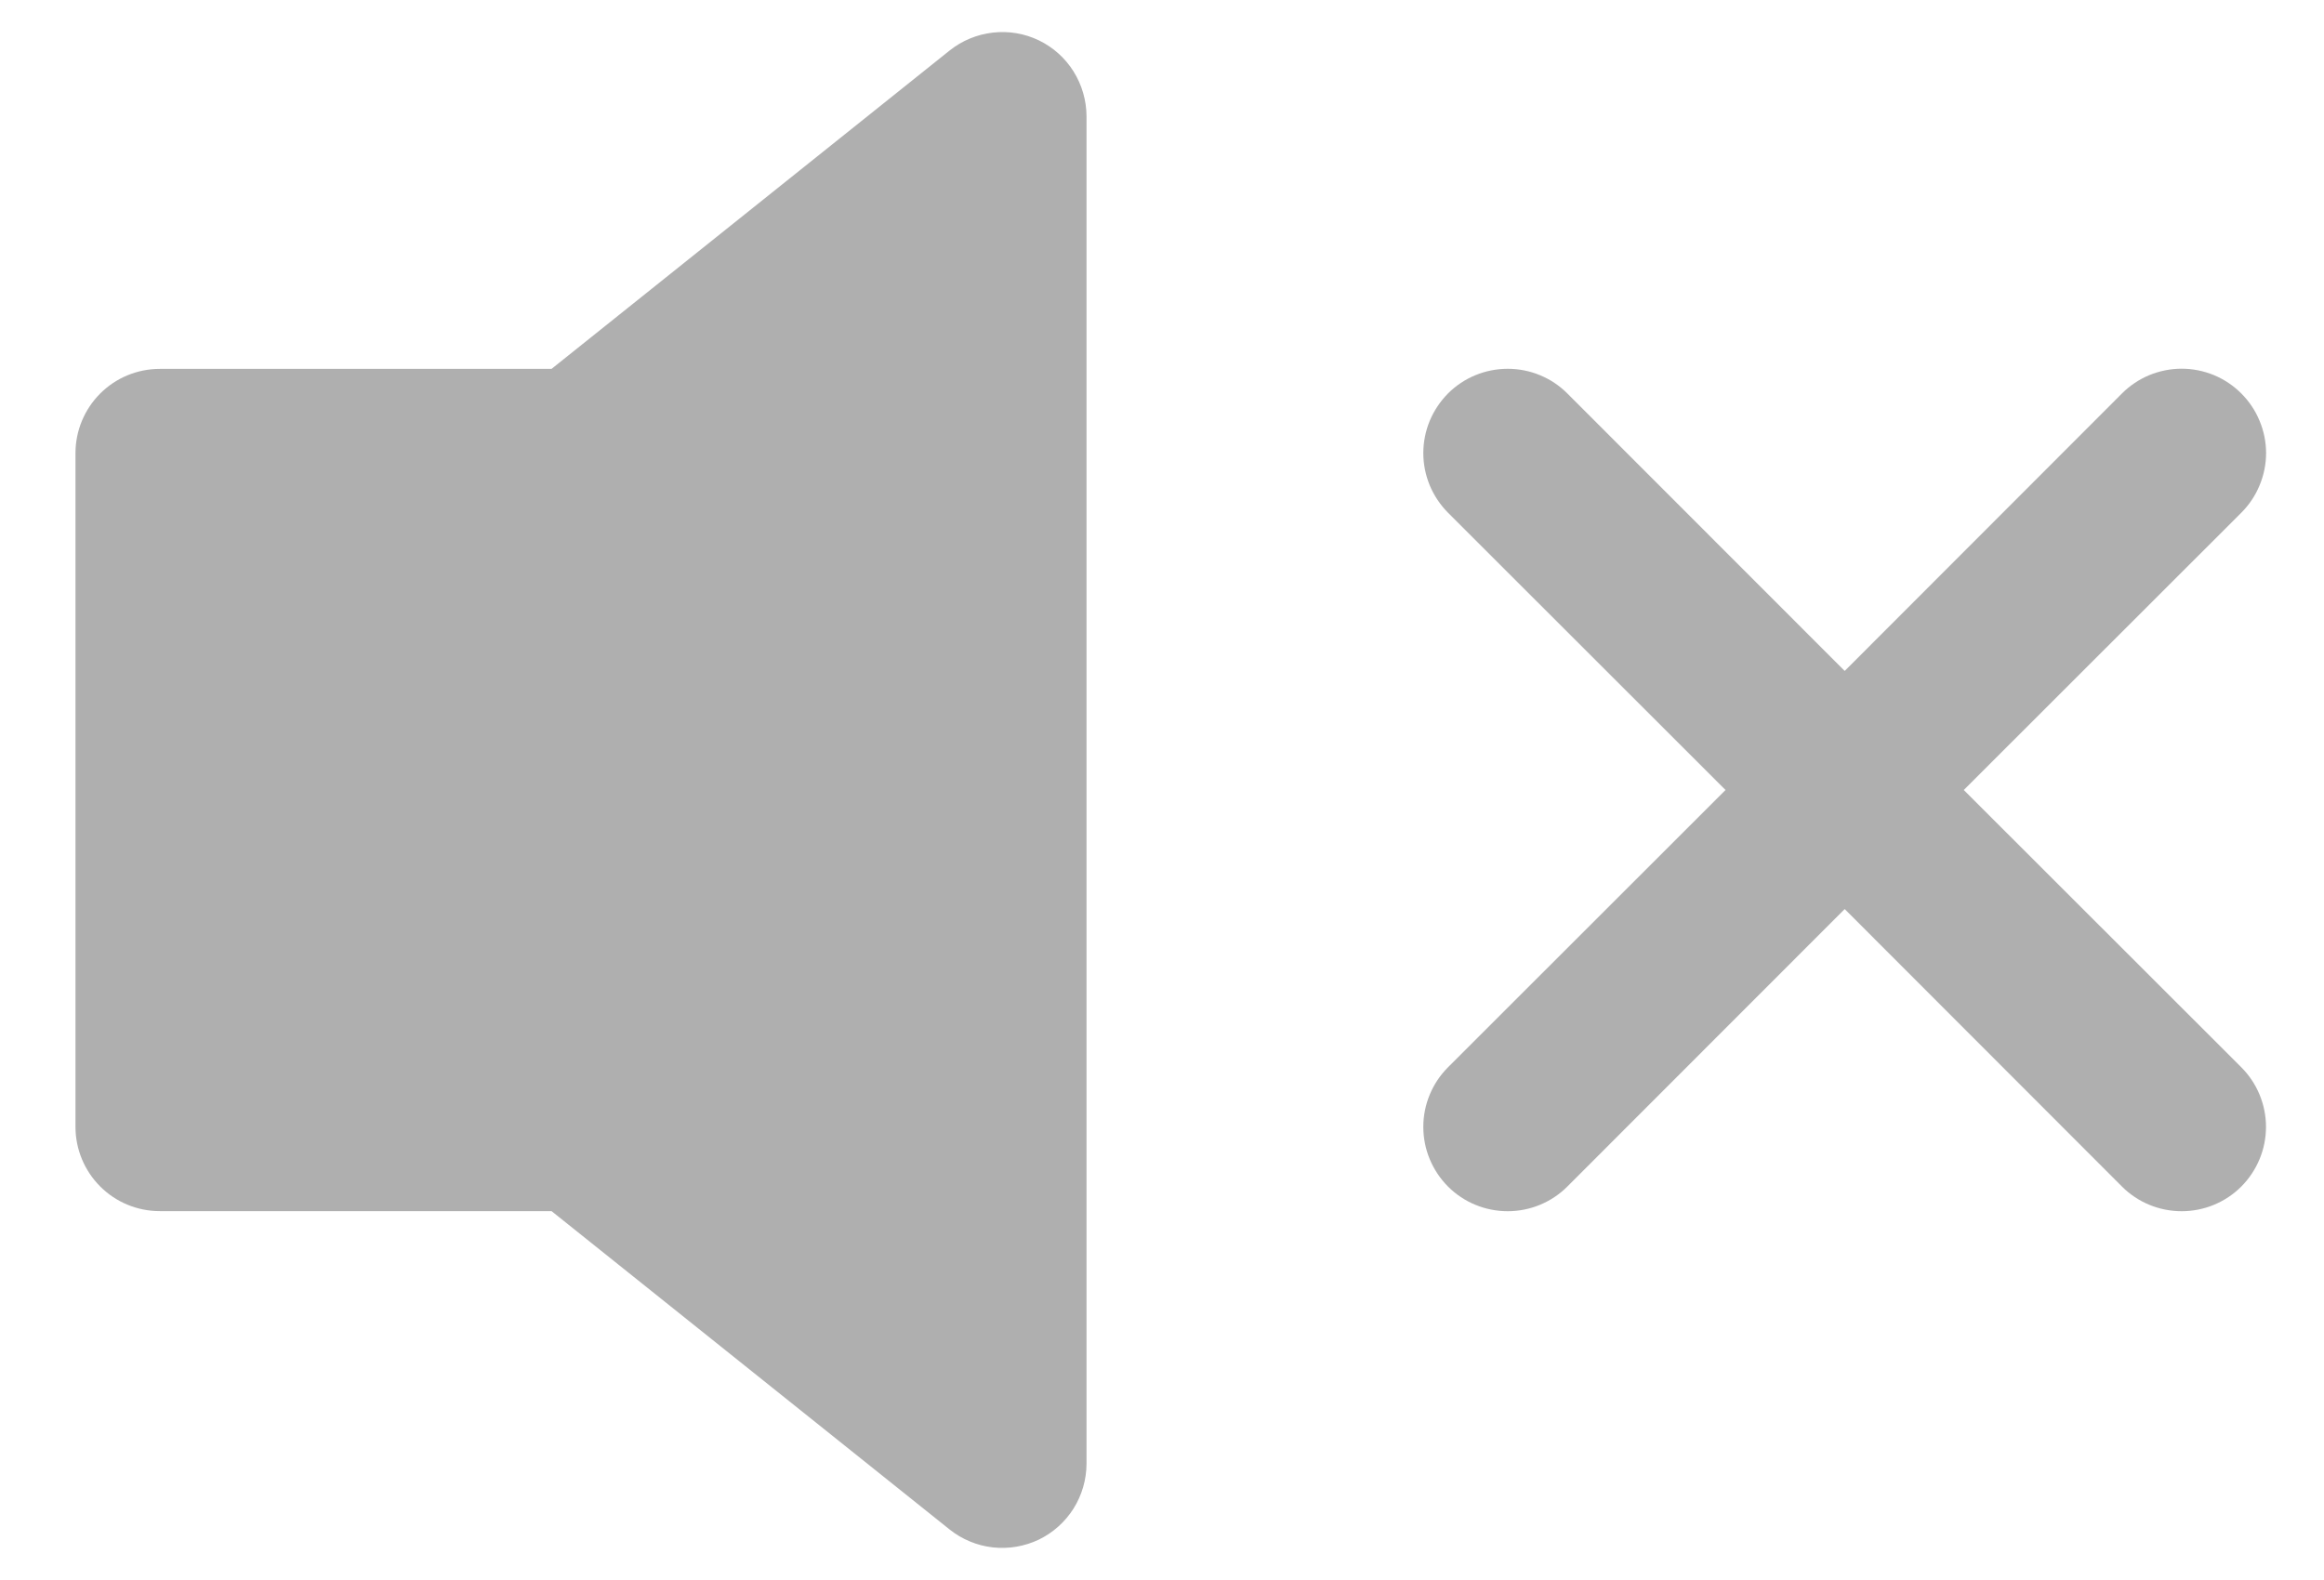 <svg width="25" height="17" viewBox="0 0 25 17" fill="none" xmlns="http://www.w3.org/2000/svg">
<path d="M11.175 0.434C11.328 0.508 11.458 0.624 11.548 0.768C11.639 0.913 11.687 1.08 11.688 1.25V15.75C11.687 15.921 11.639 16.087 11.548 16.232C11.457 16.376 11.327 16.492 11.174 16.566C11.02 16.639 10.848 16.668 10.679 16.649C10.51 16.63 10.349 16.563 10.216 16.457L5.933 13.031H1.719C1.478 13.031 1.248 12.936 1.078 12.766C0.908 12.596 0.812 12.365 0.812 12.125V4.875C0.812 4.635 0.908 4.404 1.078 4.234C1.248 4.064 1.478 3.969 1.719 3.969H5.933L10.216 0.543C10.349 0.437 10.51 0.37 10.68 0.351C10.849 0.331 11.021 0.36 11.175 0.434ZM24.11 4.233C24.195 4.318 24.262 4.418 24.307 4.528C24.353 4.638 24.377 4.756 24.377 4.875C24.377 4.994 24.353 5.112 24.307 5.222C24.262 5.332 24.195 5.432 24.11 5.517L21.125 8.5L24.11 11.483C24.28 11.653 24.376 11.884 24.376 12.125C24.376 12.366 24.28 12.596 24.11 12.767C23.94 12.937 23.709 13.032 23.469 13.032C23.228 13.032 22.997 12.937 22.827 12.767L19.844 9.781L16.86 12.767C16.69 12.937 16.459 13.032 16.219 13.032C15.978 13.032 15.747 12.937 15.577 12.767C15.407 12.596 15.311 12.366 15.311 12.125C15.311 11.884 15.407 11.653 15.577 11.483L18.562 8.5L15.577 5.517C15.493 5.432 15.426 5.332 15.38 5.222C15.335 5.112 15.311 4.994 15.311 4.875C15.311 4.756 15.335 4.638 15.38 4.528C15.426 4.418 15.493 4.318 15.577 4.233C15.747 4.063 15.978 3.968 16.219 3.968C16.338 3.968 16.456 3.991 16.566 4.037C16.676 4.082 16.776 4.149 16.86 4.233L19.844 7.219L22.827 4.233C22.911 4.149 23.011 4.082 23.121 4.036C23.232 3.991 23.349 3.967 23.469 3.967C23.588 3.967 23.706 3.991 23.816 4.036C23.926 4.082 24.026 4.149 24.11 4.233Z" fill="#AFAFAF"/>
</svg>

